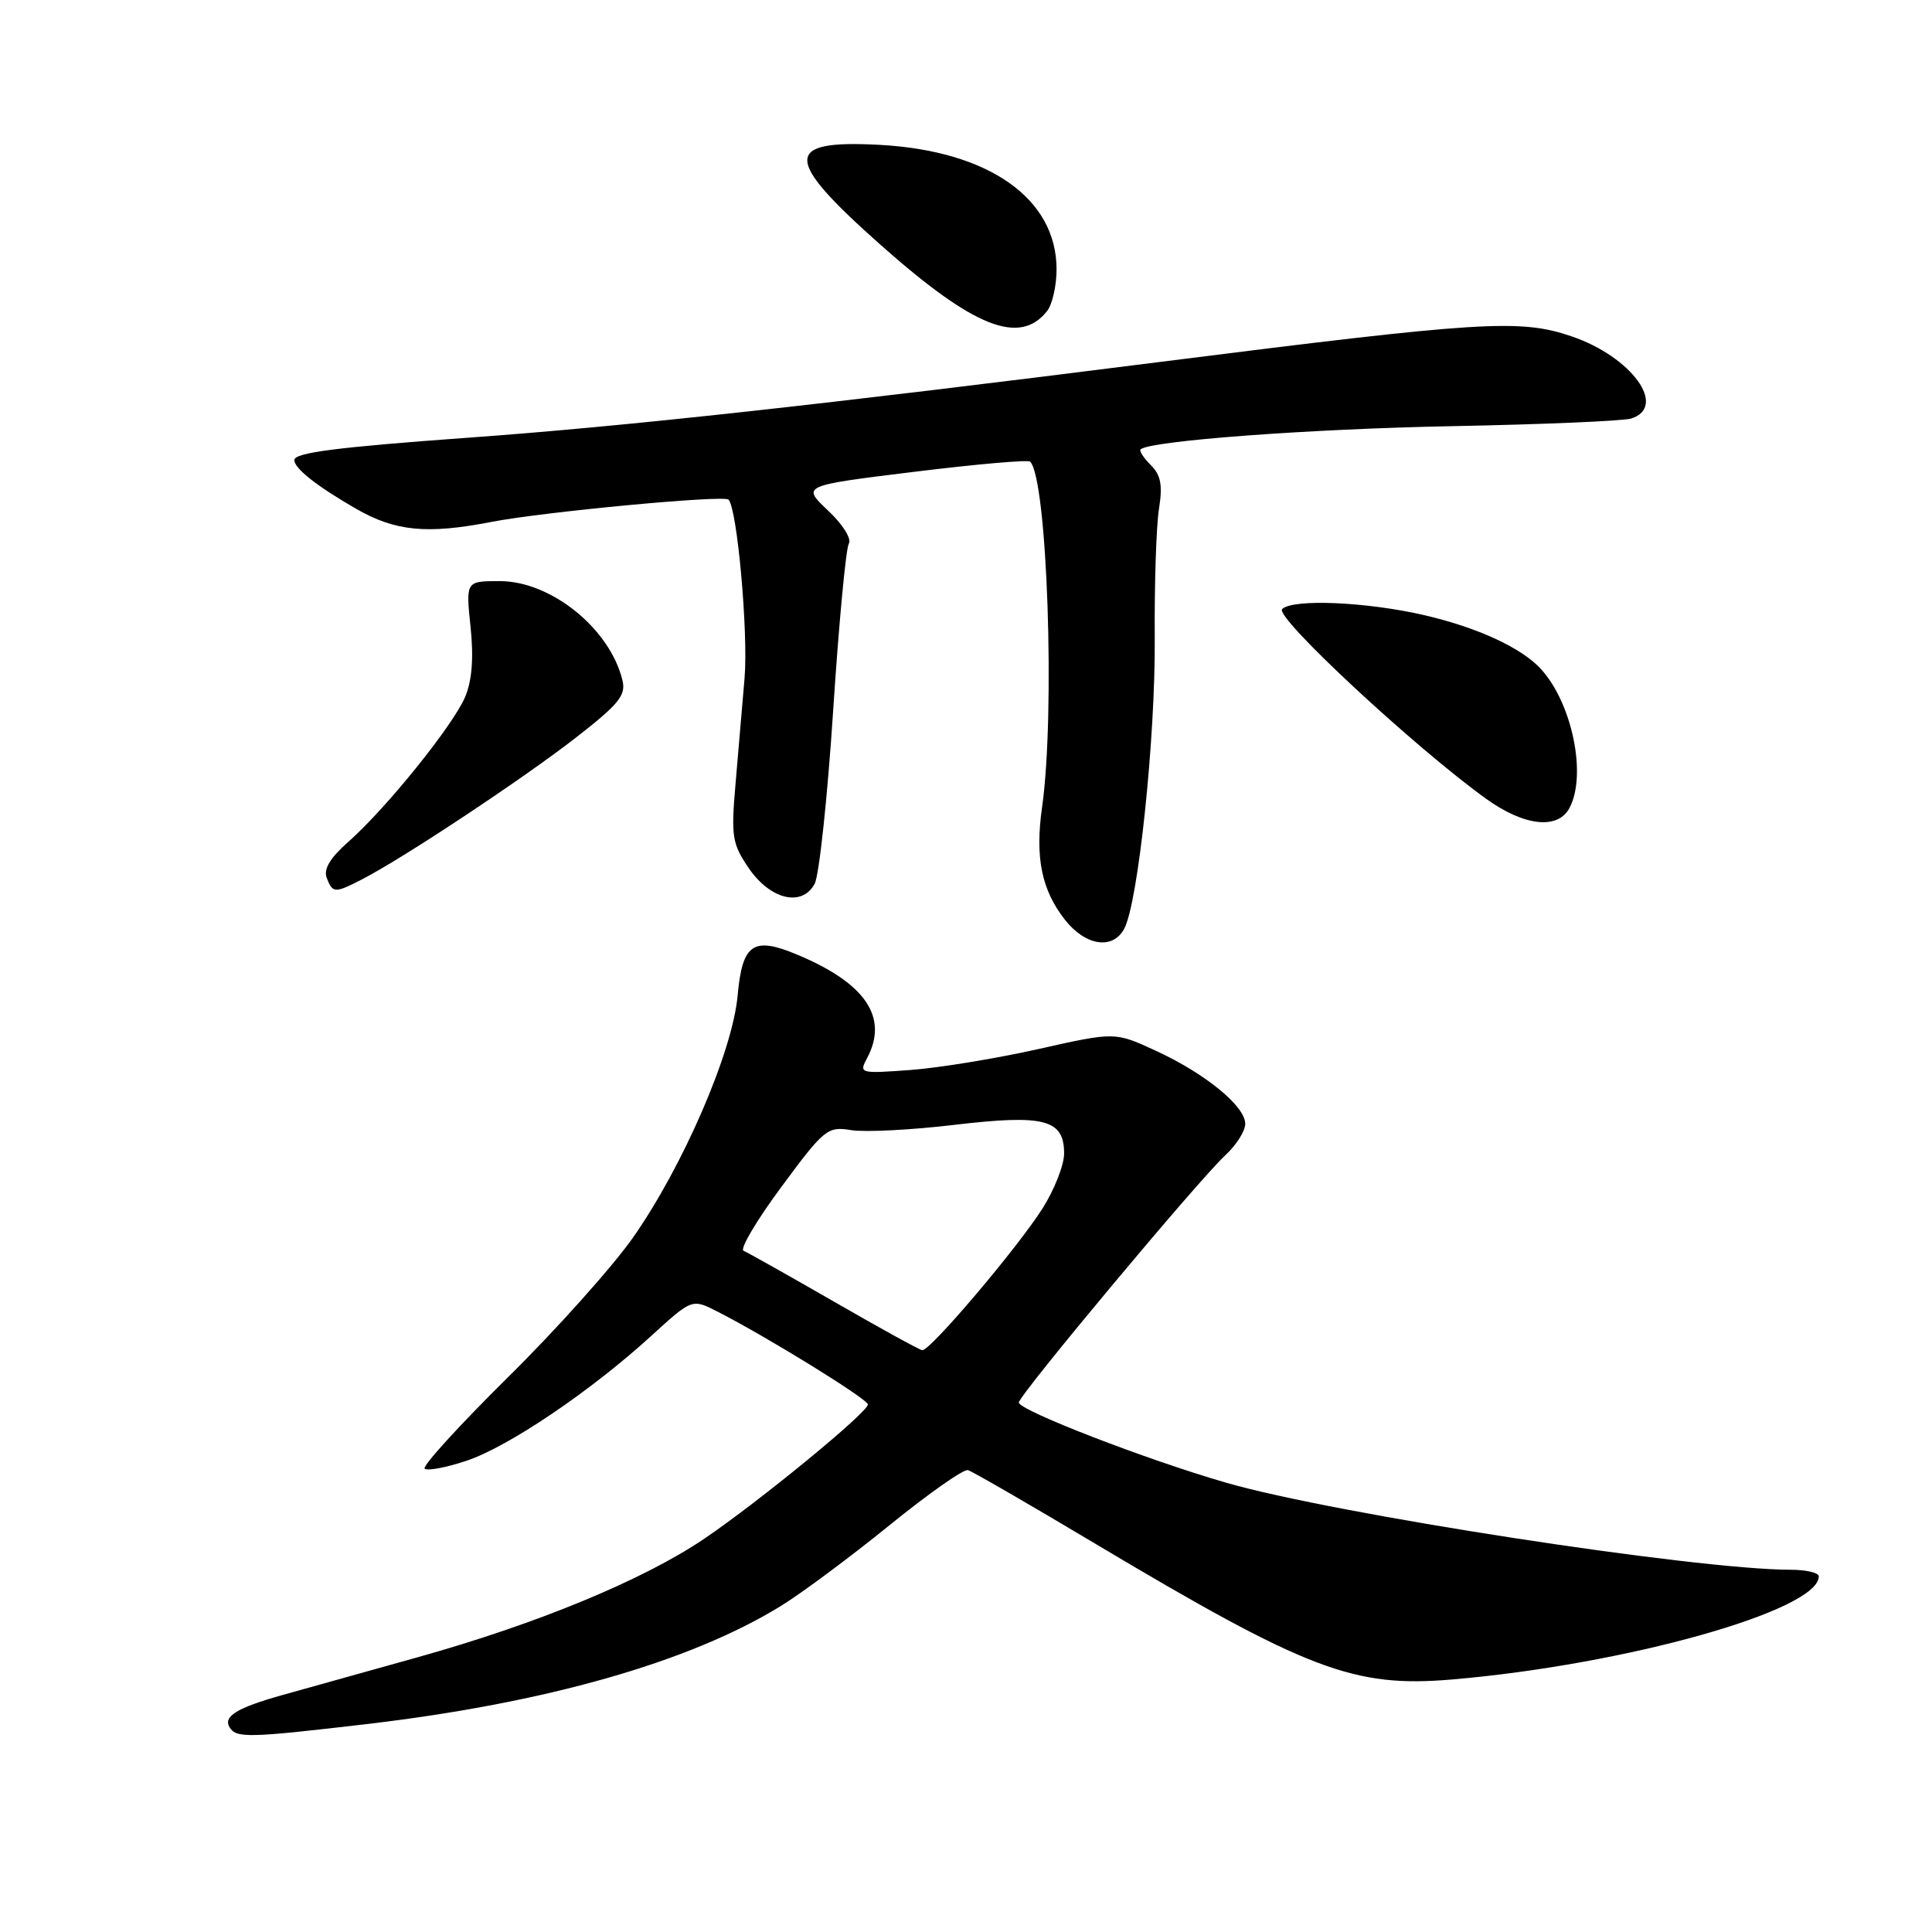 <?xml version="1.0" encoding="UTF-8" standalone="no"?>
<!DOCTYPE svg PUBLIC "-//W3C//DTD SVG 1.1//EN" "http://www.w3.org/Graphics/SVG/1.1/DTD/svg11.dtd" >
<svg xmlns="http://www.w3.org/2000/svg" xmlns:xlink="http://www.w3.org/1999/xlink" version="1.1" viewBox="0 0 256 256">
 <g >
 <path fill="currentColor"
d=" M 48.50 228.46 C 72.32 225.67 91.38 220.24 103.47 212.80 C 106.21 211.12 112.67 206.31 117.84 202.12 C 123.00 197.93 127.69 194.63 128.26 194.80 C 128.82 194.96 136.32 199.29 144.91 204.42 C 173.26 221.33 179.36 223.65 192.40 222.54 C 215.43 220.58 241.00 213.39 241.00 208.88 C 241.00 208.39 239.31 208.00 237.25 208.00 C 224.66 207.99 176.77 200.61 162.45 196.46 C 151.80 193.38 135.00 186.87 135.00 185.84 C 135.00 184.88 158.93 156.22 162.36 153.08 C 163.81 151.74 165.00 149.87 165.00 148.91 C 165.00 146.57 159.67 142.22 153.11 139.21 C 147.73 136.73 147.73 136.73 137.61 139.00 C 132.05 140.25 124.41 141.50 120.64 141.78 C 113.94 142.27 113.80 142.24 114.89 140.21 C 117.77 134.82 114.71 130.28 105.62 126.49 C 99.80 124.05 98.36 125.04 97.74 131.92 C 97.06 139.39 90.51 154.53 83.86 164.01 C 81.14 167.87 73.69 176.20 67.29 182.51 C 60.90 188.83 55.93 194.27 56.27 194.60 C 56.60 194.93 59.08 194.47 61.78 193.57 C 67.34 191.73 78.31 184.31 86.33 176.98 C 91.71 172.07 91.71 172.07 95.10 173.81 C 101.81 177.24 115.00 185.40 115.00 186.10 C 115.00 187.14 100.62 198.94 93.33 203.88 C 85.28 209.34 71.19 215.17 55.29 219.61 C 48.26 221.57 40.25 223.81 37.50 224.58 C 31.40 226.29 29.53 227.43 30.43 228.89 C 31.32 230.32 32.90 230.29 48.50 228.46 Z  M 148.96 123.07 C 150.82 119.60 153.11 97.79 153.01 84.50 C 152.96 77.35 153.21 69.67 153.57 67.43 C 154.07 64.29 153.82 62.96 152.49 61.63 C 151.54 60.68 150.93 59.74 151.13 59.55 C 152.31 58.41 173.50 56.83 192.38 56.47 C 204.42 56.24 215.11 55.78 216.13 55.46 C 221.01 53.91 216.21 47.28 208.25 44.57 C 201.40 42.24 196.53 42.54 153.70 47.96 C 108.78 53.65 82.70 56.51 62.00 58.00 C 44.63 59.26 39.00 59.98 39.00 60.96 C 39.00 62.07 41.99 64.43 47.19 67.42 C 52.37 70.40 56.57 70.81 65.04 69.17 C 71.90 67.83 95.90 65.57 96.53 66.20 C 97.68 67.35 99.16 83.79 98.66 89.83 C 98.35 93.50 97.81 99.88 97.45 104.00 C 96.86 110.83 97.02 111.81 99.19 115.00 C 102.05 119.21 106.27 120.23 107.95 117.10 C 108.54 115.99 109.65 105.65 110.40 94.13 C 111.15 82.61 112.09 72.67 112.47 72.04 C 112.87 71.39 111.68 69.49 109.70 67.63 C 106.23 64.35 106.23 64.35 121.12 62.52 C 129.32 61.51 136.24 60.90 136.50 61.17 C 138.77 63.44 139.84 94.53 138.08 106.96 C 137.13 113.63 138.02 117.96 141.13 121.90 C 143.85 125.34 147.46 125.88 148.96 123.07 Z  M 48.10 116.45 C 53.55 113.63 69.38 103.13 76.27 97.77 C 82.00 93.31 82.96 92.14 82.48 90.15 C 80.83 83.31 73.03 77.00 66.21 77.00 C 61.72 77.00 61.72 77.00 62.35 83.06 C 62.78 87.17 62.55 90.14 61.64 92.33 C 60.07 96.08 51.16 107.14 46.13 111.57 C 43.74 113.68 42.85 115.17 43.29 116.32 C 44.08 118.38 44.35 118.39 48.10 116.45 Z  M 207.96 107.07 C 210.28 102.74 208.35 93.25 204.21 88.68 C 201.67 85.87 195.83 83.16 188.76 81.52 C 181.09 79.74 171.28 79.32 169.89 80.71 C 168.86 81.74 187.39 98.98 196.90 105.83 C 201.95 109.47 206.41 109.97 207.96 107.07 Z  M 138.75 41.21 C 139.44 40.33 140.00 37.84 140.00 35.68 C 140.00 26.28 130.98 19.96 116.49 19.19 C 103.72 18.52 103.78 21.01 116.79 32.54 C 129.05 43.41 135.13 45.81 138.75 41.21 Z  M 110.50 172.47 C 104.45 168.99 99.06 165.96 98.53 165.74 C 97.99 165.53 100.24 161.72 103.53 157.28 C 109.24 149.56 109.64 149.24 112.80 149.75 C 114.62 150.04 120.76 149.73 126.45 149.05 C 138.39 147.64 141.00 148.32 141.00 152.84 C 141.00 154.36 139.72 157.63 138.15 160.11 C 134.79 165.40 123.22 179.04 122.20 178.91 C 121.82 178.86 116.55 175.96 110.50 172.47 Z "/>
</g>
</svg>